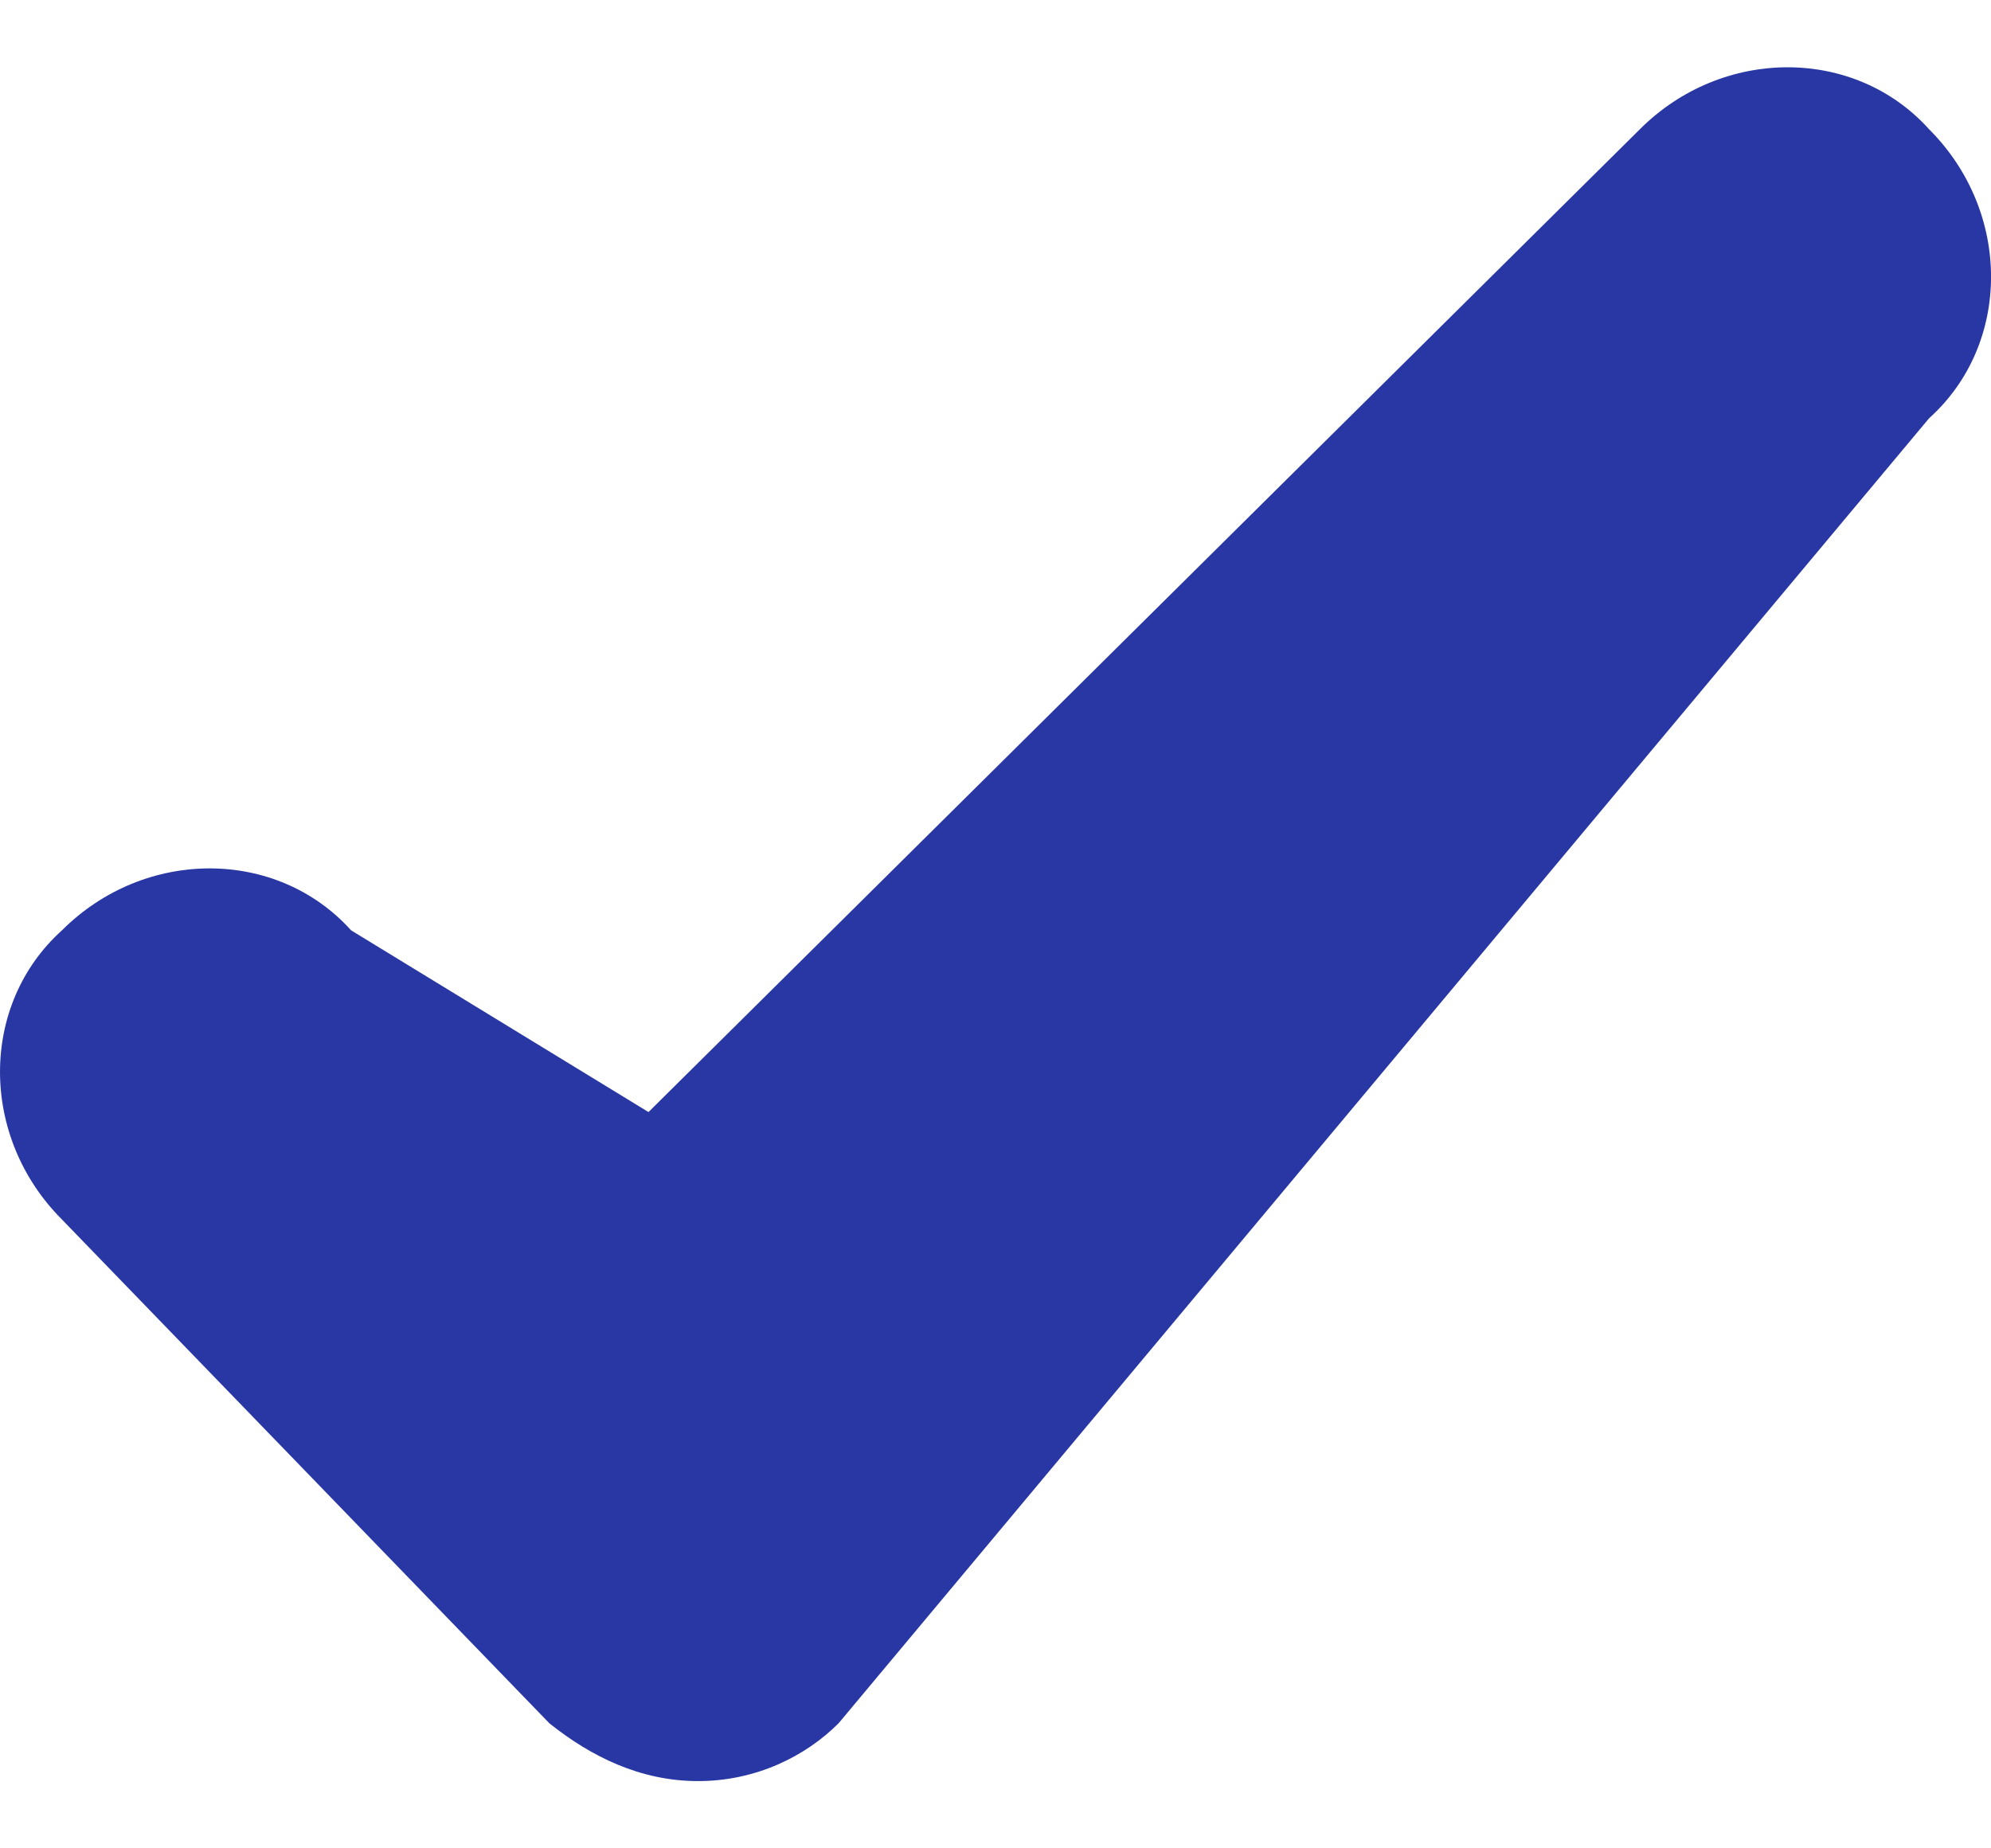 <svg width="28" height="26" viewBox="0 0 28 26" fill="none" xmlns="http://www.w3.org/2000/svg">
<path d="M9.817 25.054C9.004 25.054 8.307 24.706 7.726 24.241L0.871 17.154C-0.29 15.992 -0.29 14.133 0.871 13.087C2.033 11.925 3.892 11.925 4.938 13.087L9.12 15.643L23.062 1.818C24.224 0.656 26.083 0.656 27.129 1.818C28.291 2.979 28.291 4.838 27.129 5.884L11.793 24.241C11.328 24.706 10.631 25.054 9.817 25.054Z" fill="#2837A3"/>
</svg>
